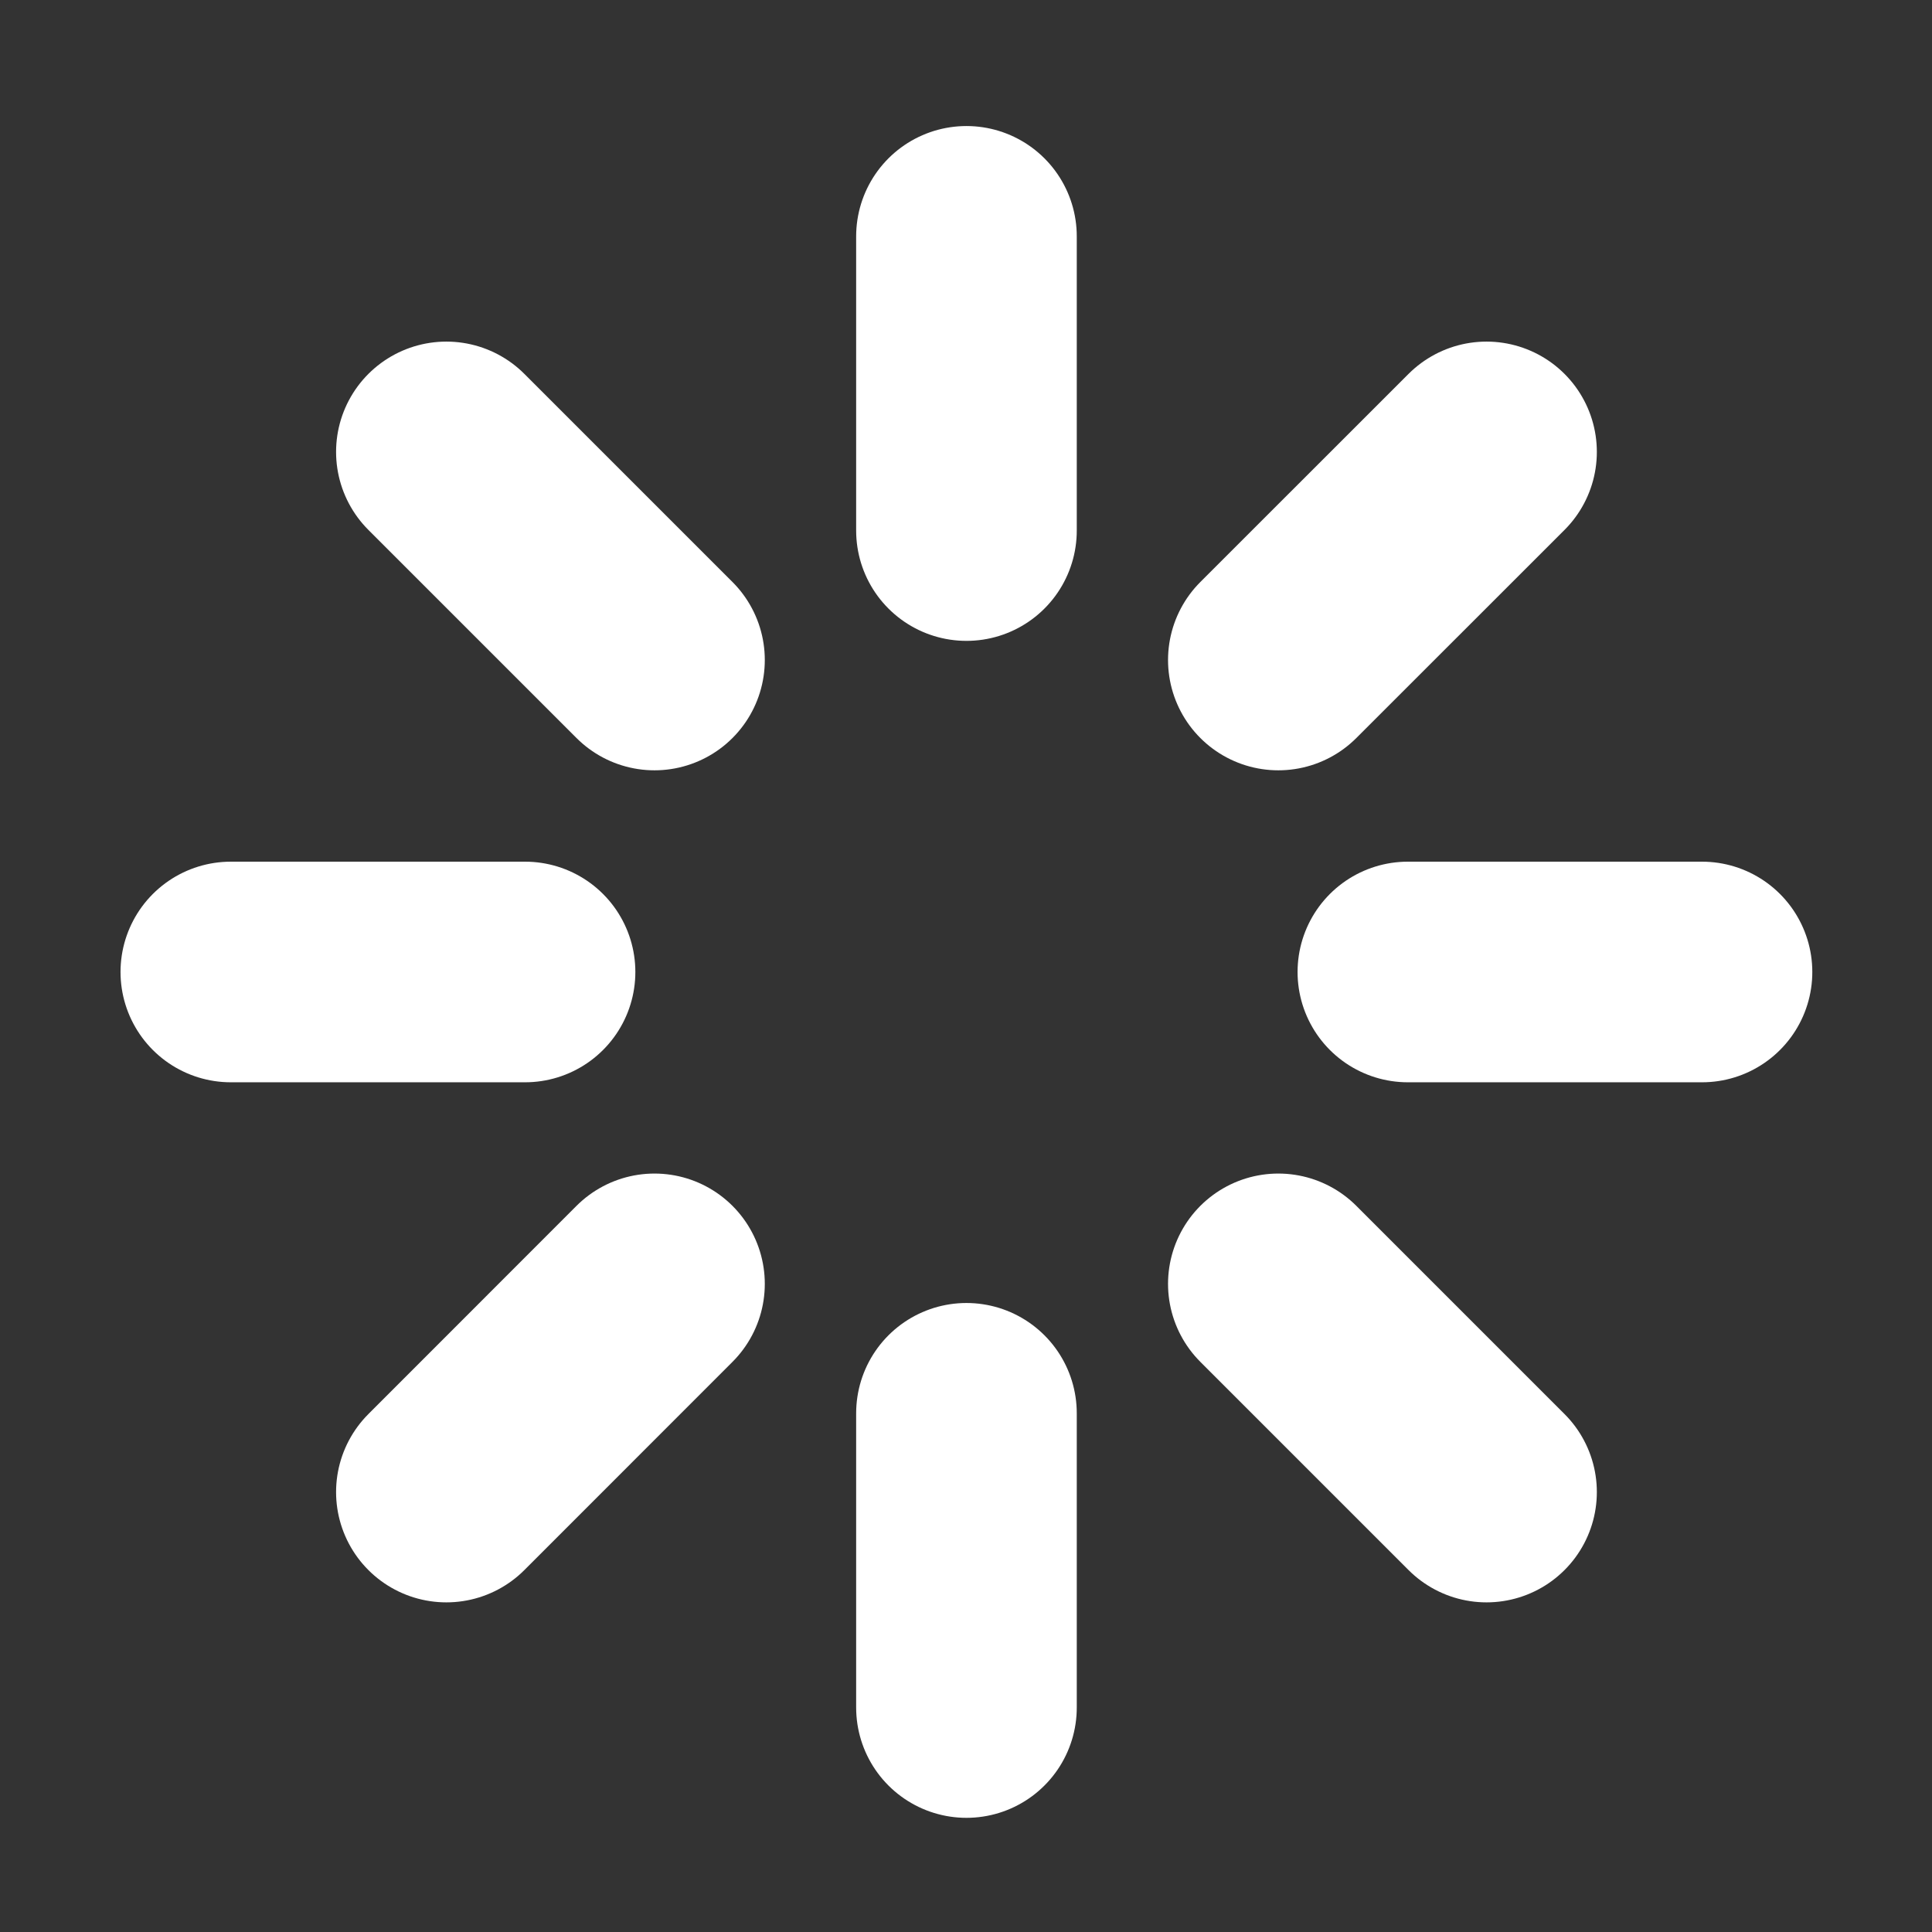 <?xml version="1.0" encoding="UTF-8" standalone="no"?><svg width='21' height='21' viewBox='0 0 21 21' fill='none' xmlns='http://www.w3.org/2000/svg'>
<rect x="0" y="0" width="21" height="21" fill="#333333" stroke="none"/>
<g clip-path='url(#clip0_1_223)'>
<path d='M10.505 2.569V5.767' stroke='white' stroke-width='2.398' stroke-linecap='round' stroke-linejoin='round'/>
<path d='M10.505 15.362V18.56' stroke='white' stroke-width='2.398' stroke-linecap='round' stroke-linejoin='round'/>
<path d='M4.852 4.912L7.114 7.174' stroke='white' stroke-width='2.398' stroke-linecap='round' stroke-linejoin='round'/>
<path d='M13.895 13.955L16.158 16.218' stroke='white' stroke-width='2.398' stroke-linecap='round' stroke-linejoin='round'/>
<path d='M2.509 10.565H5.707' stroke='white' stroke-width='2.398' stroke-linecap='round' stroke-linejoin='round'/>
<path d='M15.303 10.565H18.5' stroke='white' stroke-width='2.398' stroke-linecap='round' stroke-linejoin='round'/>
<path d='M4.852 16.218L7.114 13.955' stroke='white' stroke-width='2.398' stroke-linecap='round' stroke-linejoin='round'/>
<path d='M13.895 7.174L16.158 4.912' stroke='white' stroke-width='2.398' stroke-linecap='round' stroke-linejoin='round'/>
</g>
<defs>
<clipPath id='clip0_1_223'>
<rect width='19.19' height='19.19' fill='white' transform='translate(0.91 0.97)'/>
</clipPath>
</defs>
</svg>
